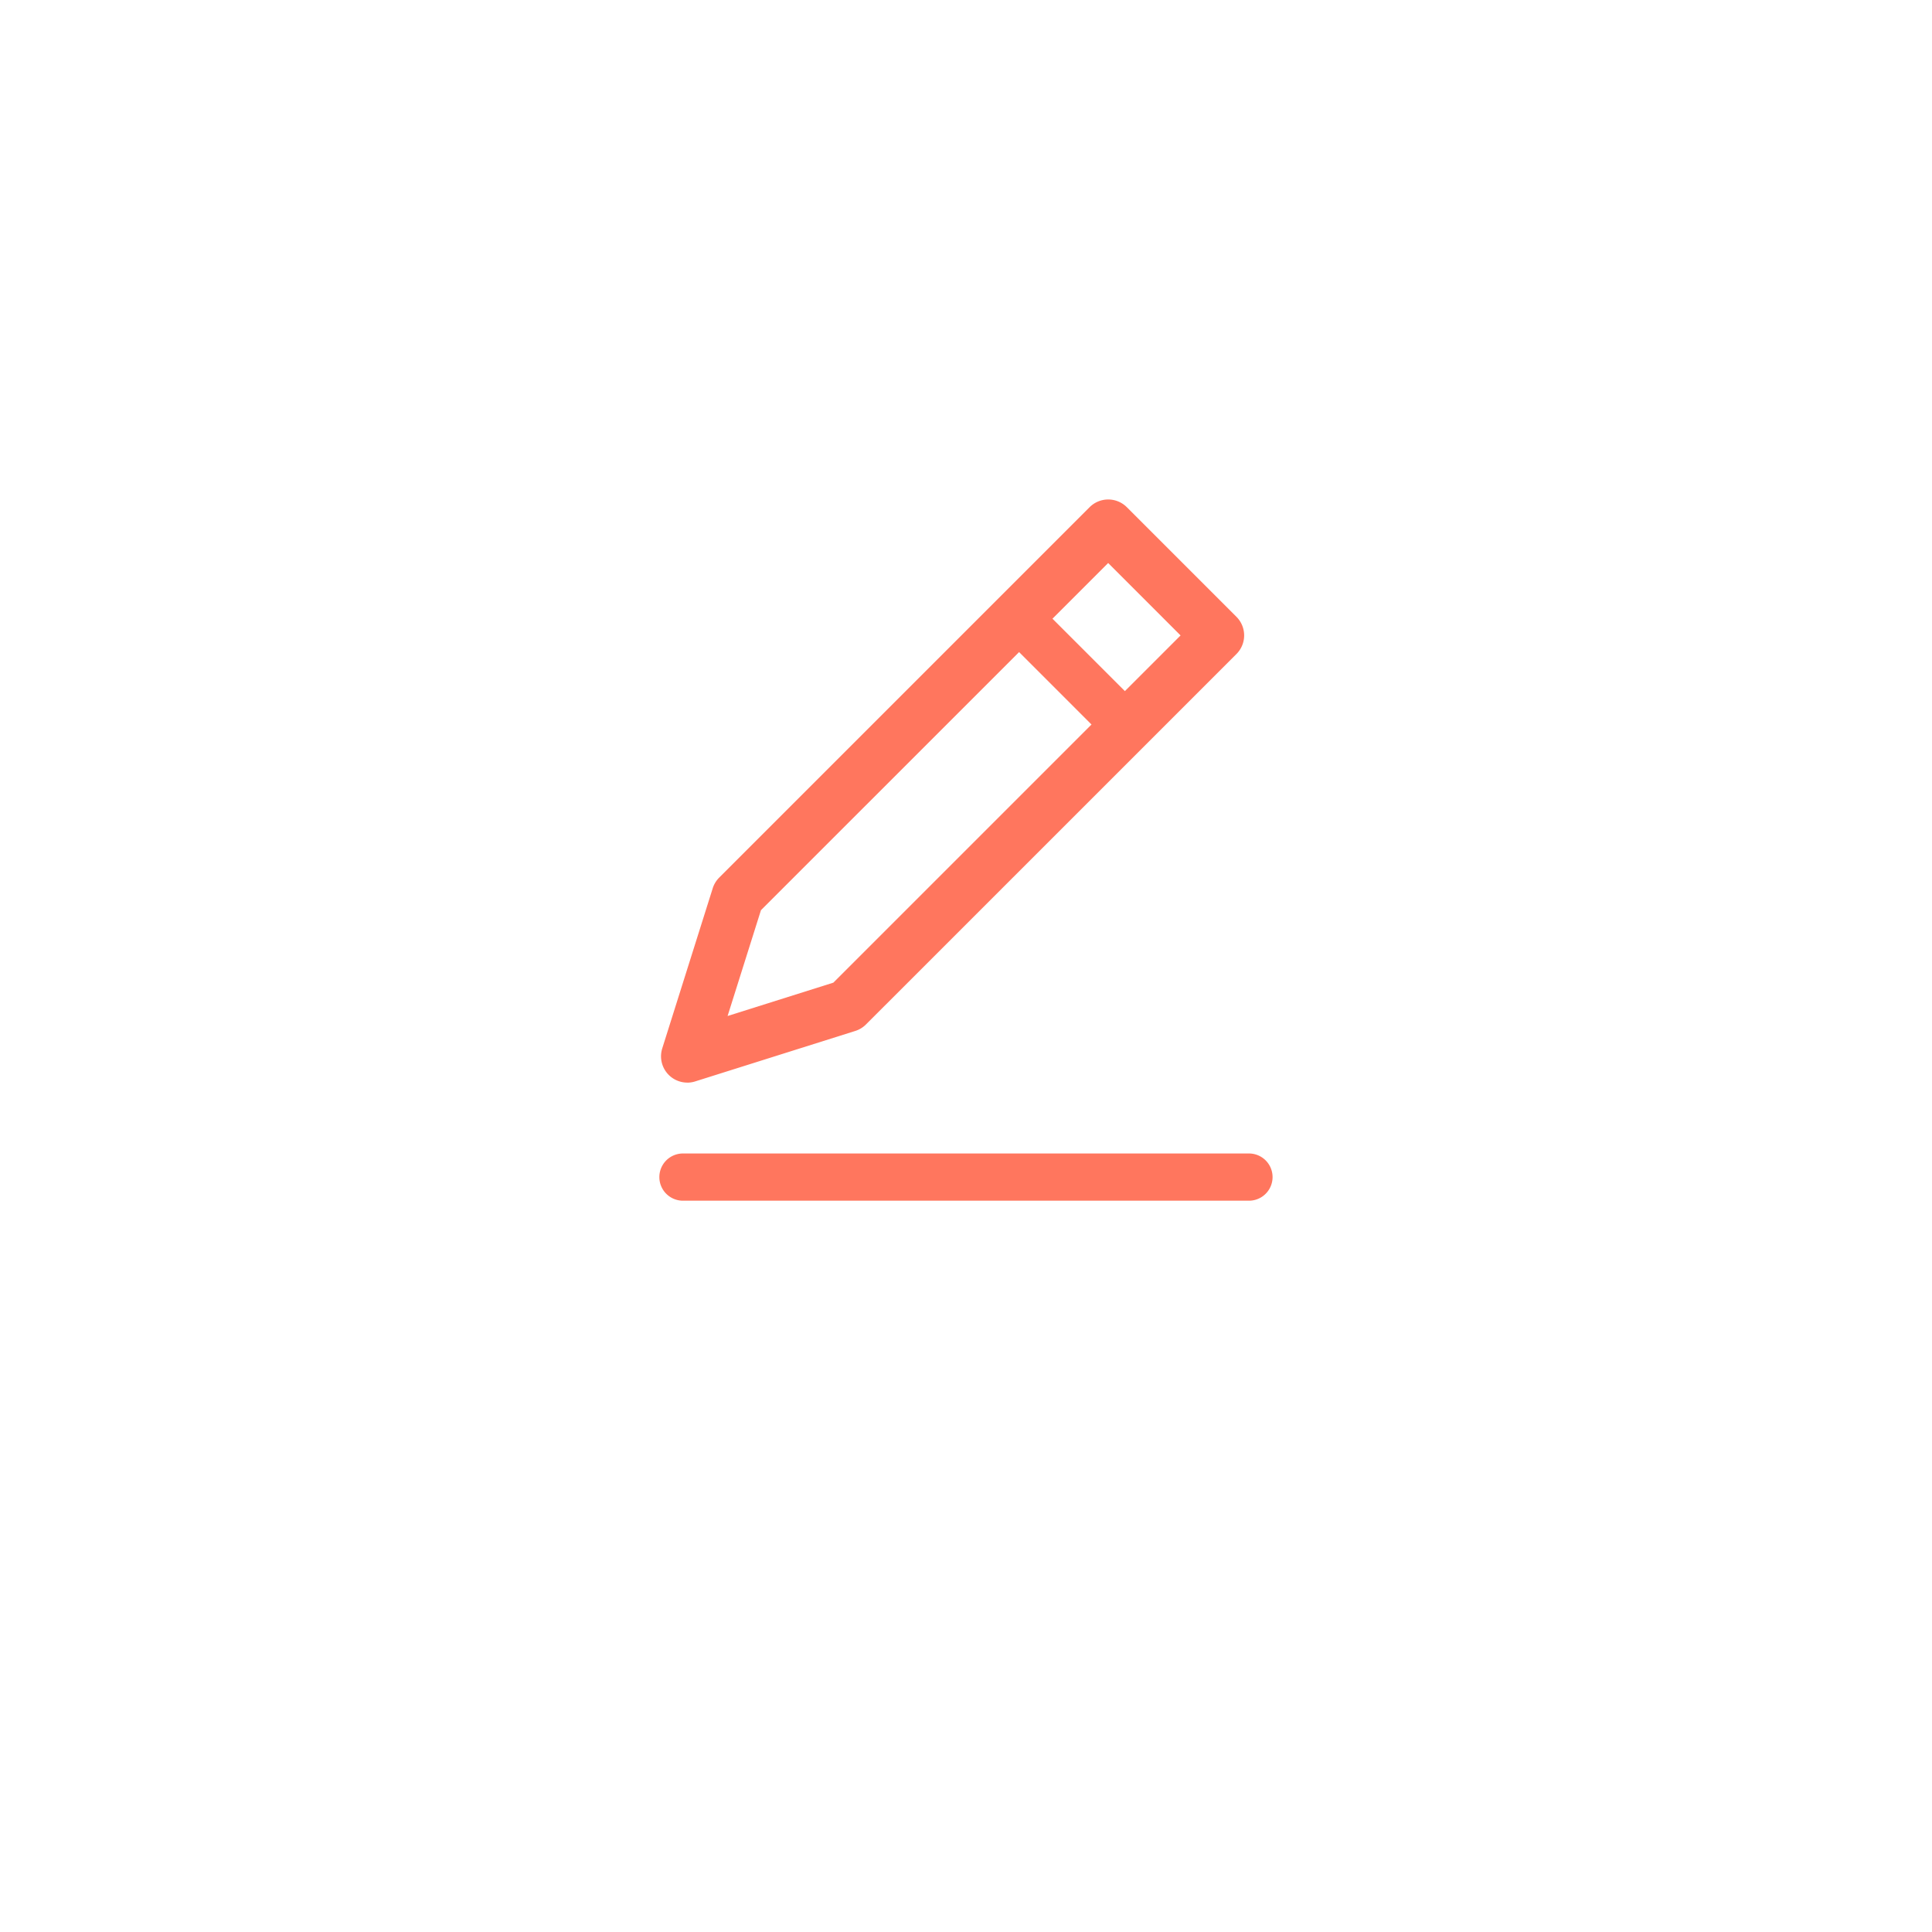 <svg xmlns="http://www.w3.org/2000/svg" xmlns:xlink="http://www.w3.org/1999/xlink" width="50" height="50" viewBox="0 0 50 50">
  <defs>
    <style>
      .cls-1 {
        fill: #fff;
      }

      .cls-2 {
        fill: #ff765e;
      }

      .cls-3 {
        filter: url(#椭圆_467);
      }
    </style>
    <filter id="椭圆_467" x="0" y="0" width="50" height="50" filterUnits="userSpaceOnUse">
      <feOffset dy="3" input="SourceAlpha"/>
      <feGaussianBlur stdDeviation="3" result="blur"/>
      <feFlood flood-opacity="0.102"/>
      <feComposite operator="in" in2="blur"/>
      <feComposite in="SourceGraphic"/>
    </filter>
  </defs>
  <g id="组_6122" data-name="组 6122" transform="translate(-320 -220)">
    <g id="组_6123" data-name="组 6123">
      <g class="cls-3" transform="matrix(1, 0, 0, 1, 320, 220)">
        <circle id="椭圆_467-2" data-name="椭圆 467" class="cls-1" cx="16" cy="16" r="16" transform="translate(9 6)"/>
      </g>
      <g id="组_6121" data-name="组 6121" transform="translate(185.023 158.225)">
        <path id="路径_7366" data-name="路径 7366" class="cls-2" d="M152.652,214.34a.611.611,0,0,1,0-1.222H167.3a.611.611,0,0,1,0,1.222Zm11.416-11.733a.6.6,0,0,1-.431-.179l-2.56-2.56a.611.611,0,0,1,.864-.864l2.56,2.56a.612.612,0,0,1-.432,1.043h0Z" transform="translate(0 -121.491)"/>
        <path id="路径_7367" data-name="路径 7367" class="cls-2" d="M154.777,89.793a.681.681,0,0,1-.649-.886l1.306-4.143a.682.682,0,0,1,.168-.277l9.586-9.586a.681.681,0,0,1,.963,0l2.837,2.837a.681.681,0,0,1,0,.963L159.4,88.288a.681.681,0,0,1-.277.168l-4.143,1.306a.68.68,0,0,1-.2.032Zm1.905-4.461-.863,2.737,2.737-.863,8.986-8.986-1.874-1.874-8.987,8.986Z" transform="translate(-2.012)"/>
      </g>
    </g>
  </g>
</svg>
